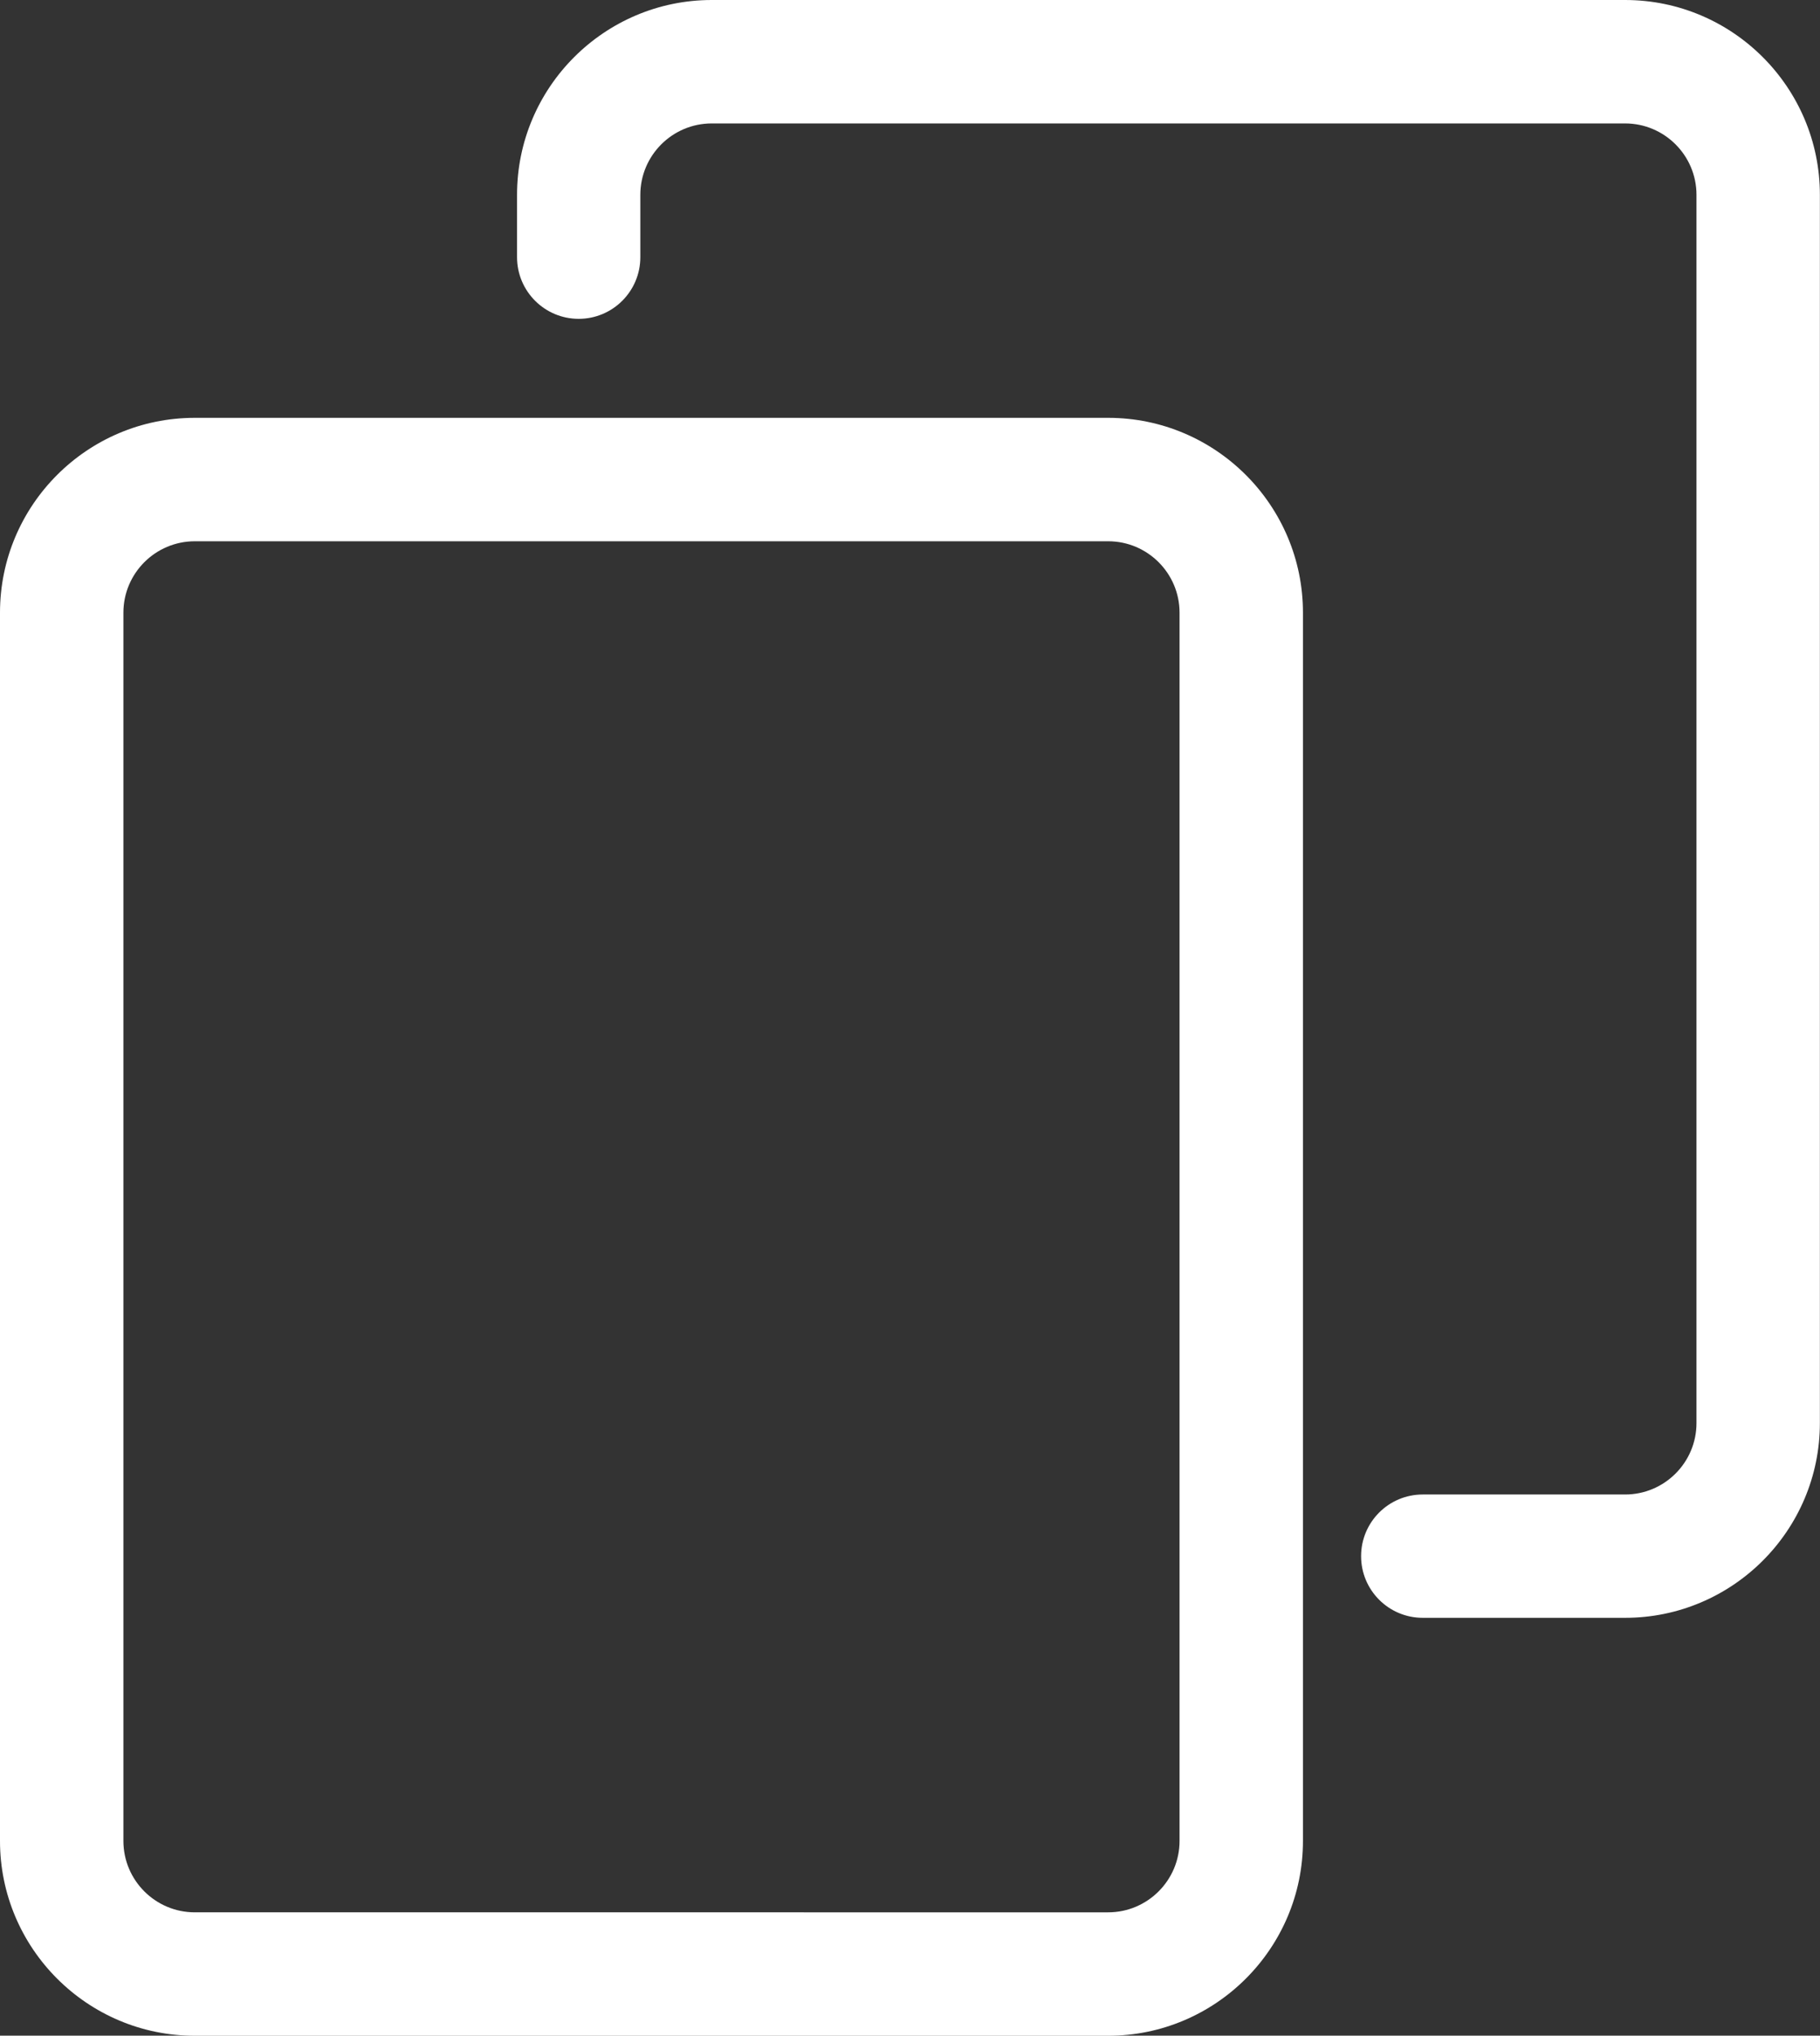 <?xml version="1.0" encoding="UTF-8"?>
<svg id="_ëîé_1" data-name="‘ëîé_1" xmlns="http://www.w3.org/2000/svg" viewBox="0 0 160.9 179.92">
  <rect x="0" y="0" width="160.9" height="179.92" fill="#333333" stroke="none"/>
  <defs>
    <style>
      .cls-1 {
        fill: #fff;
      }
    </style>
  </defs>
  <path class="cls-1" d="M97.97,36.93H17.22C7.72,36.93,0,44.65,0,54.15v108.56c0,9.49,7.72,17.22,17.22,17.22h80.75c9.49,0,17.22-7.72,17.22-17.22V54.15c0-9.49-7.72-17.22-17.22-17.22ZM104.28,162.71c0,3.48-2.83,6.31-6.31,6.31H17.22c-3.48,0-6.31-2.83-6.31-6.31V54.15c0-3.48,2.83-6.31,6.31-6.31h80.75c3.48,0,6.31,2.83,6.31,6.31v108.56Z"/>
  <path class="cls-1" d="M143.68,0H62.93c-9.49,0-17.22,7.72-17.22,17.22v5.51c0,3.01,2.44,5.45,5.45,5.45s5.45-2.44,5.45-5.45v-5.51c0-3.48,2.83-6.31,6.31-6.31h80.75c3.48,0,6.31,2.83,6.31,6.31v108.56c0,3.48-2.83,6.31-6.31,6.31h-17.89c-3.01,0-5.45,2.44-5.45,5.45s2.44,5.45,5.45,5.45h17.89c9.49,0,17.22-7.72,17.22-17.22V17.22c0-9.49-7.72-17.22-17.22-17.22Z"/>
</svg>